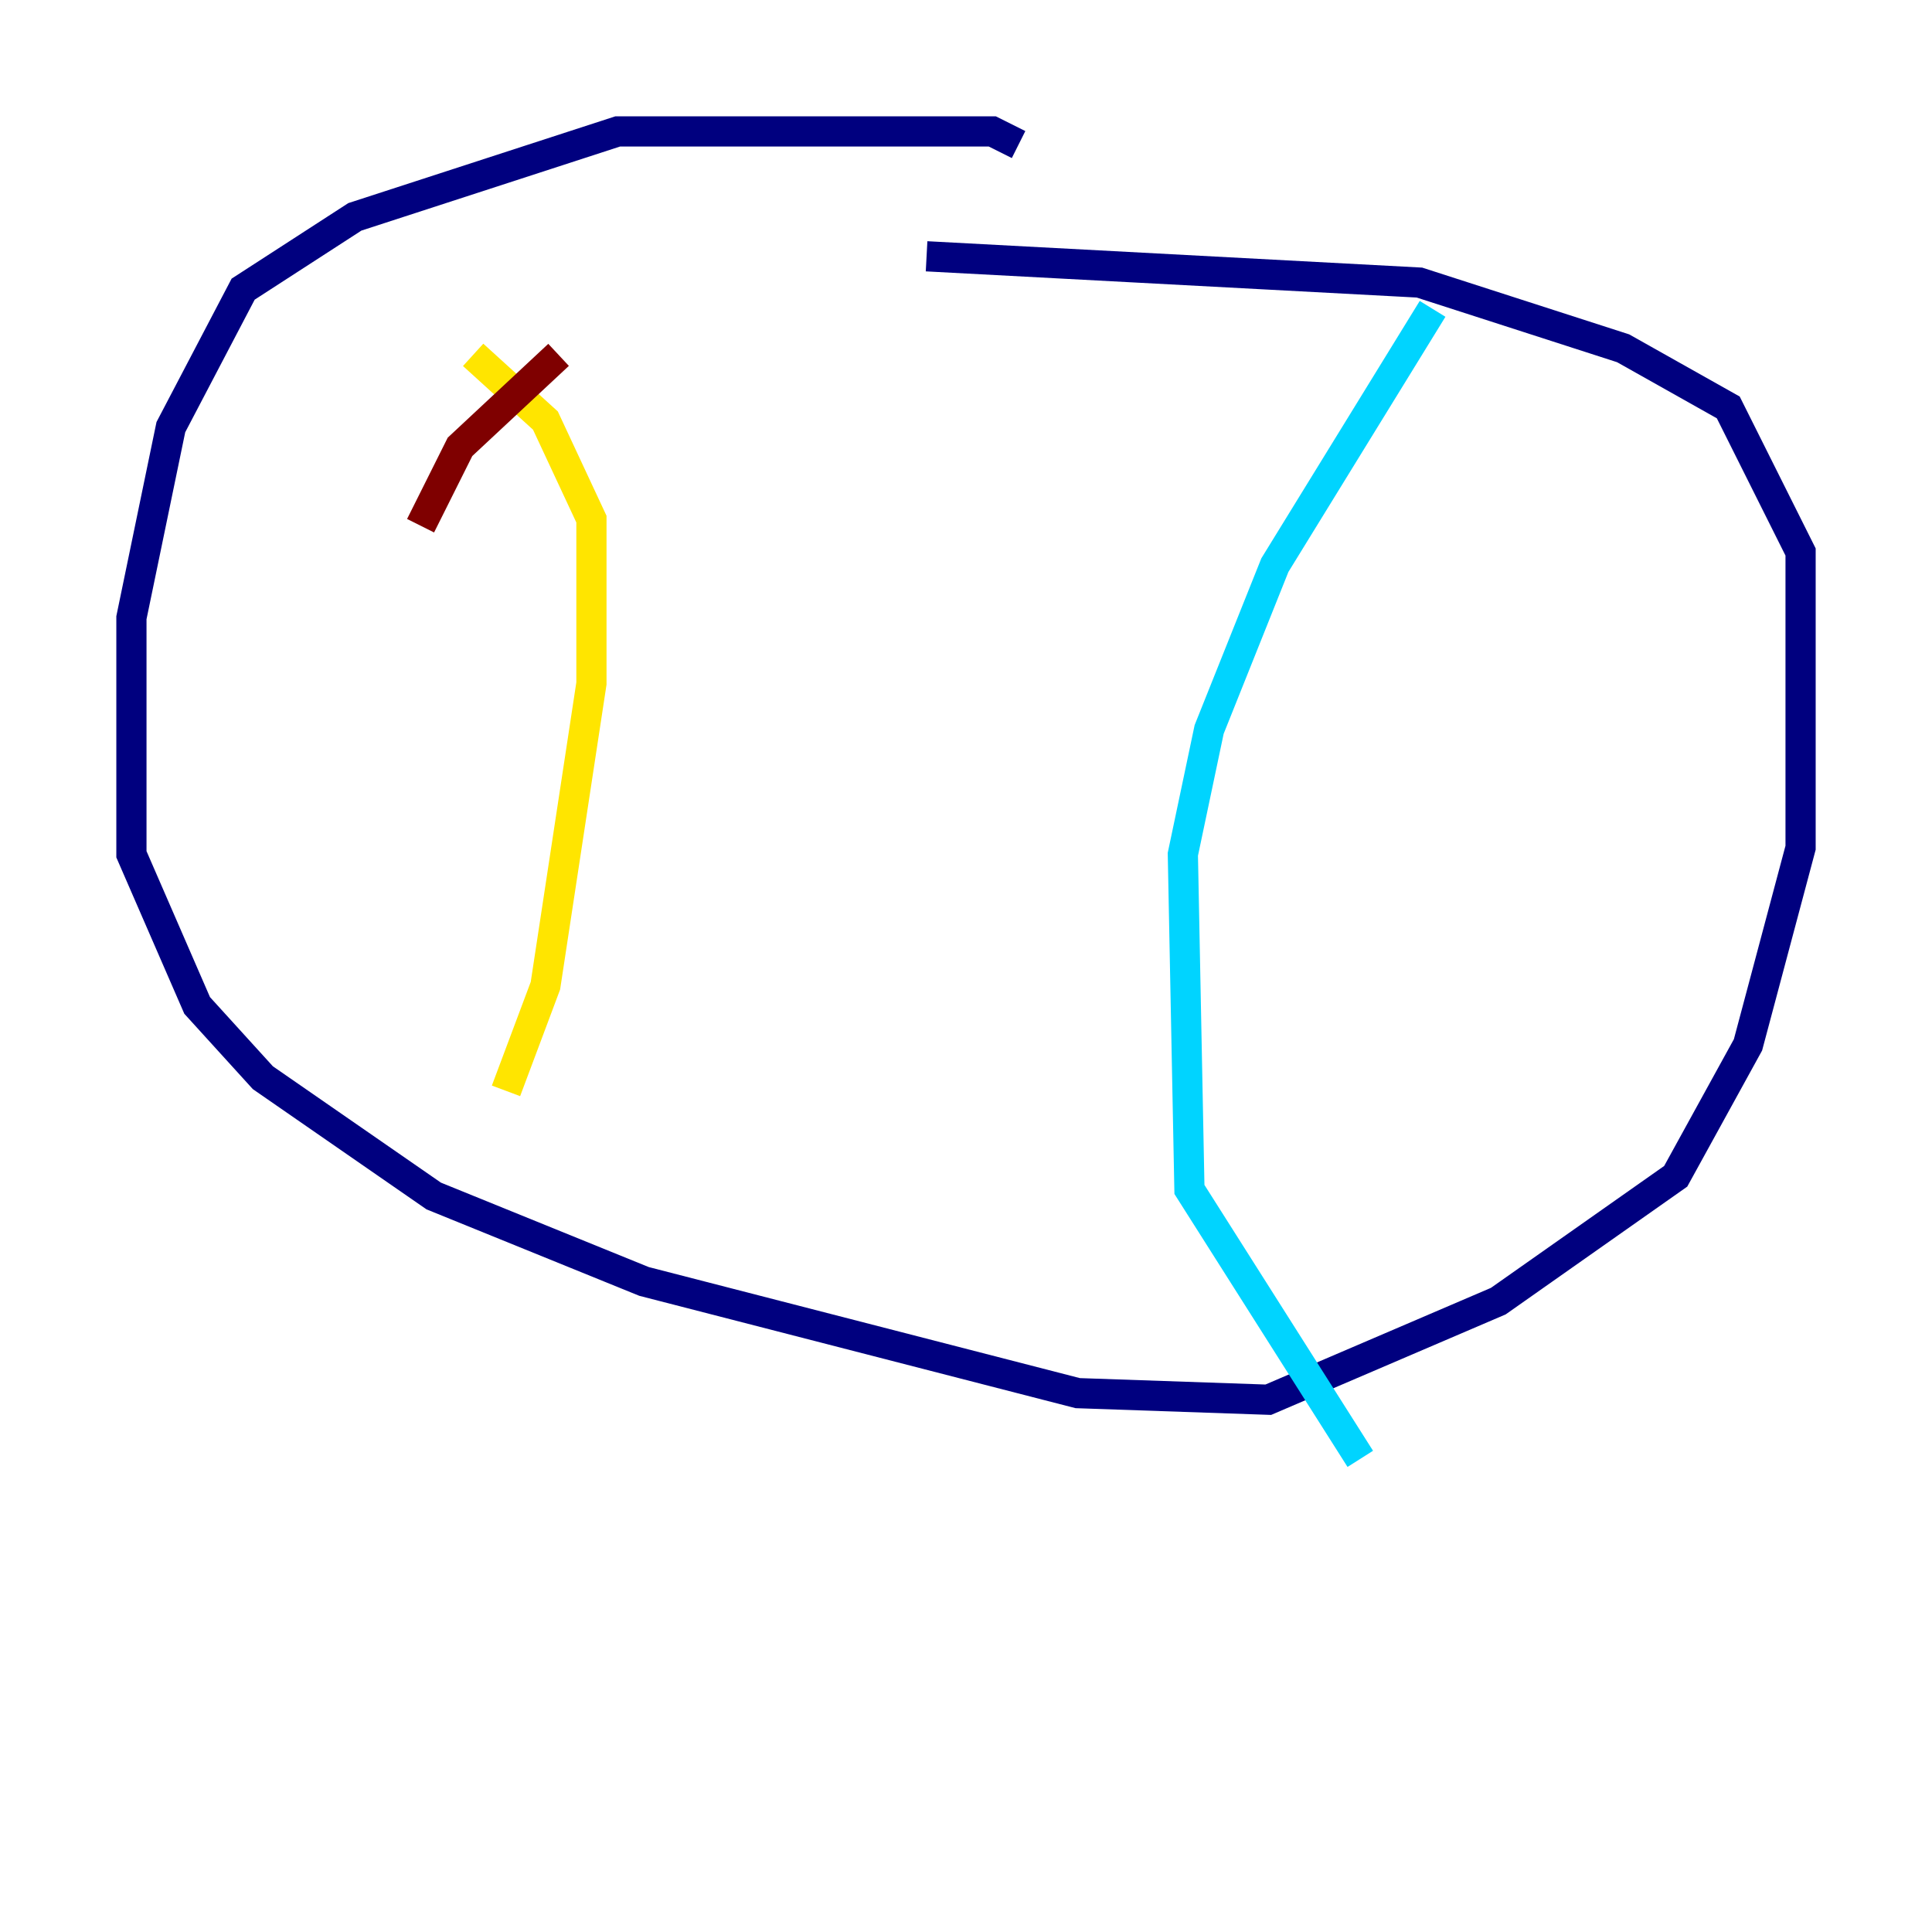 <?xml version="1.0" encoding="utf-8" ?>
<svg baseProfile="tiny" height="128" version="1.2" viewBox="0,0,128,128" width="128" xmlns="http://www.w3.org/2000/svg" xmlns:ev="http://www.w3.org/2001/xml-events" xmlns:xlink="http://www.w3.org/1999/xlink"><defs /><polyline fill="none" points="67.483,9.578 65.742,8.707 40.925,8.707 23.51,14.367 16.109,19.157 11.32,28.299 8.707,40.925 8.707,56.599 13.061,66.612 17.415,71.401 28.735,79.238 42.667,84.898 71.401,92.299 84.027,92.735 99.265,86.204 111.02,77.932 115.809,69.225 119.293,56.163 119.293,36.571 114.503,26.993 107.537,23.075 94.041,18.721 61.388,16.98" stroke="#00007f" stroke-width="2" /><polyline fill="none" points="94.912,20.463 84.463,37.442 80.109,48.327 78.367,56.599 78.803,78.803 90.122,96.653" stroke="#00d4ff" stroke-width="2" /><polyline fill="none" points="33.524,72.272 36.136,65.306 39.184,45.279 39.184,34.395 36.136,27.864 31.347,23.51" stroke="#ffe500" stroke-width="2" /><polyline fill="none" points="37.007,23.51 30.476,29.605 27.864,34.83" stroke="#7f0000" stroke-width="2" /></svg>